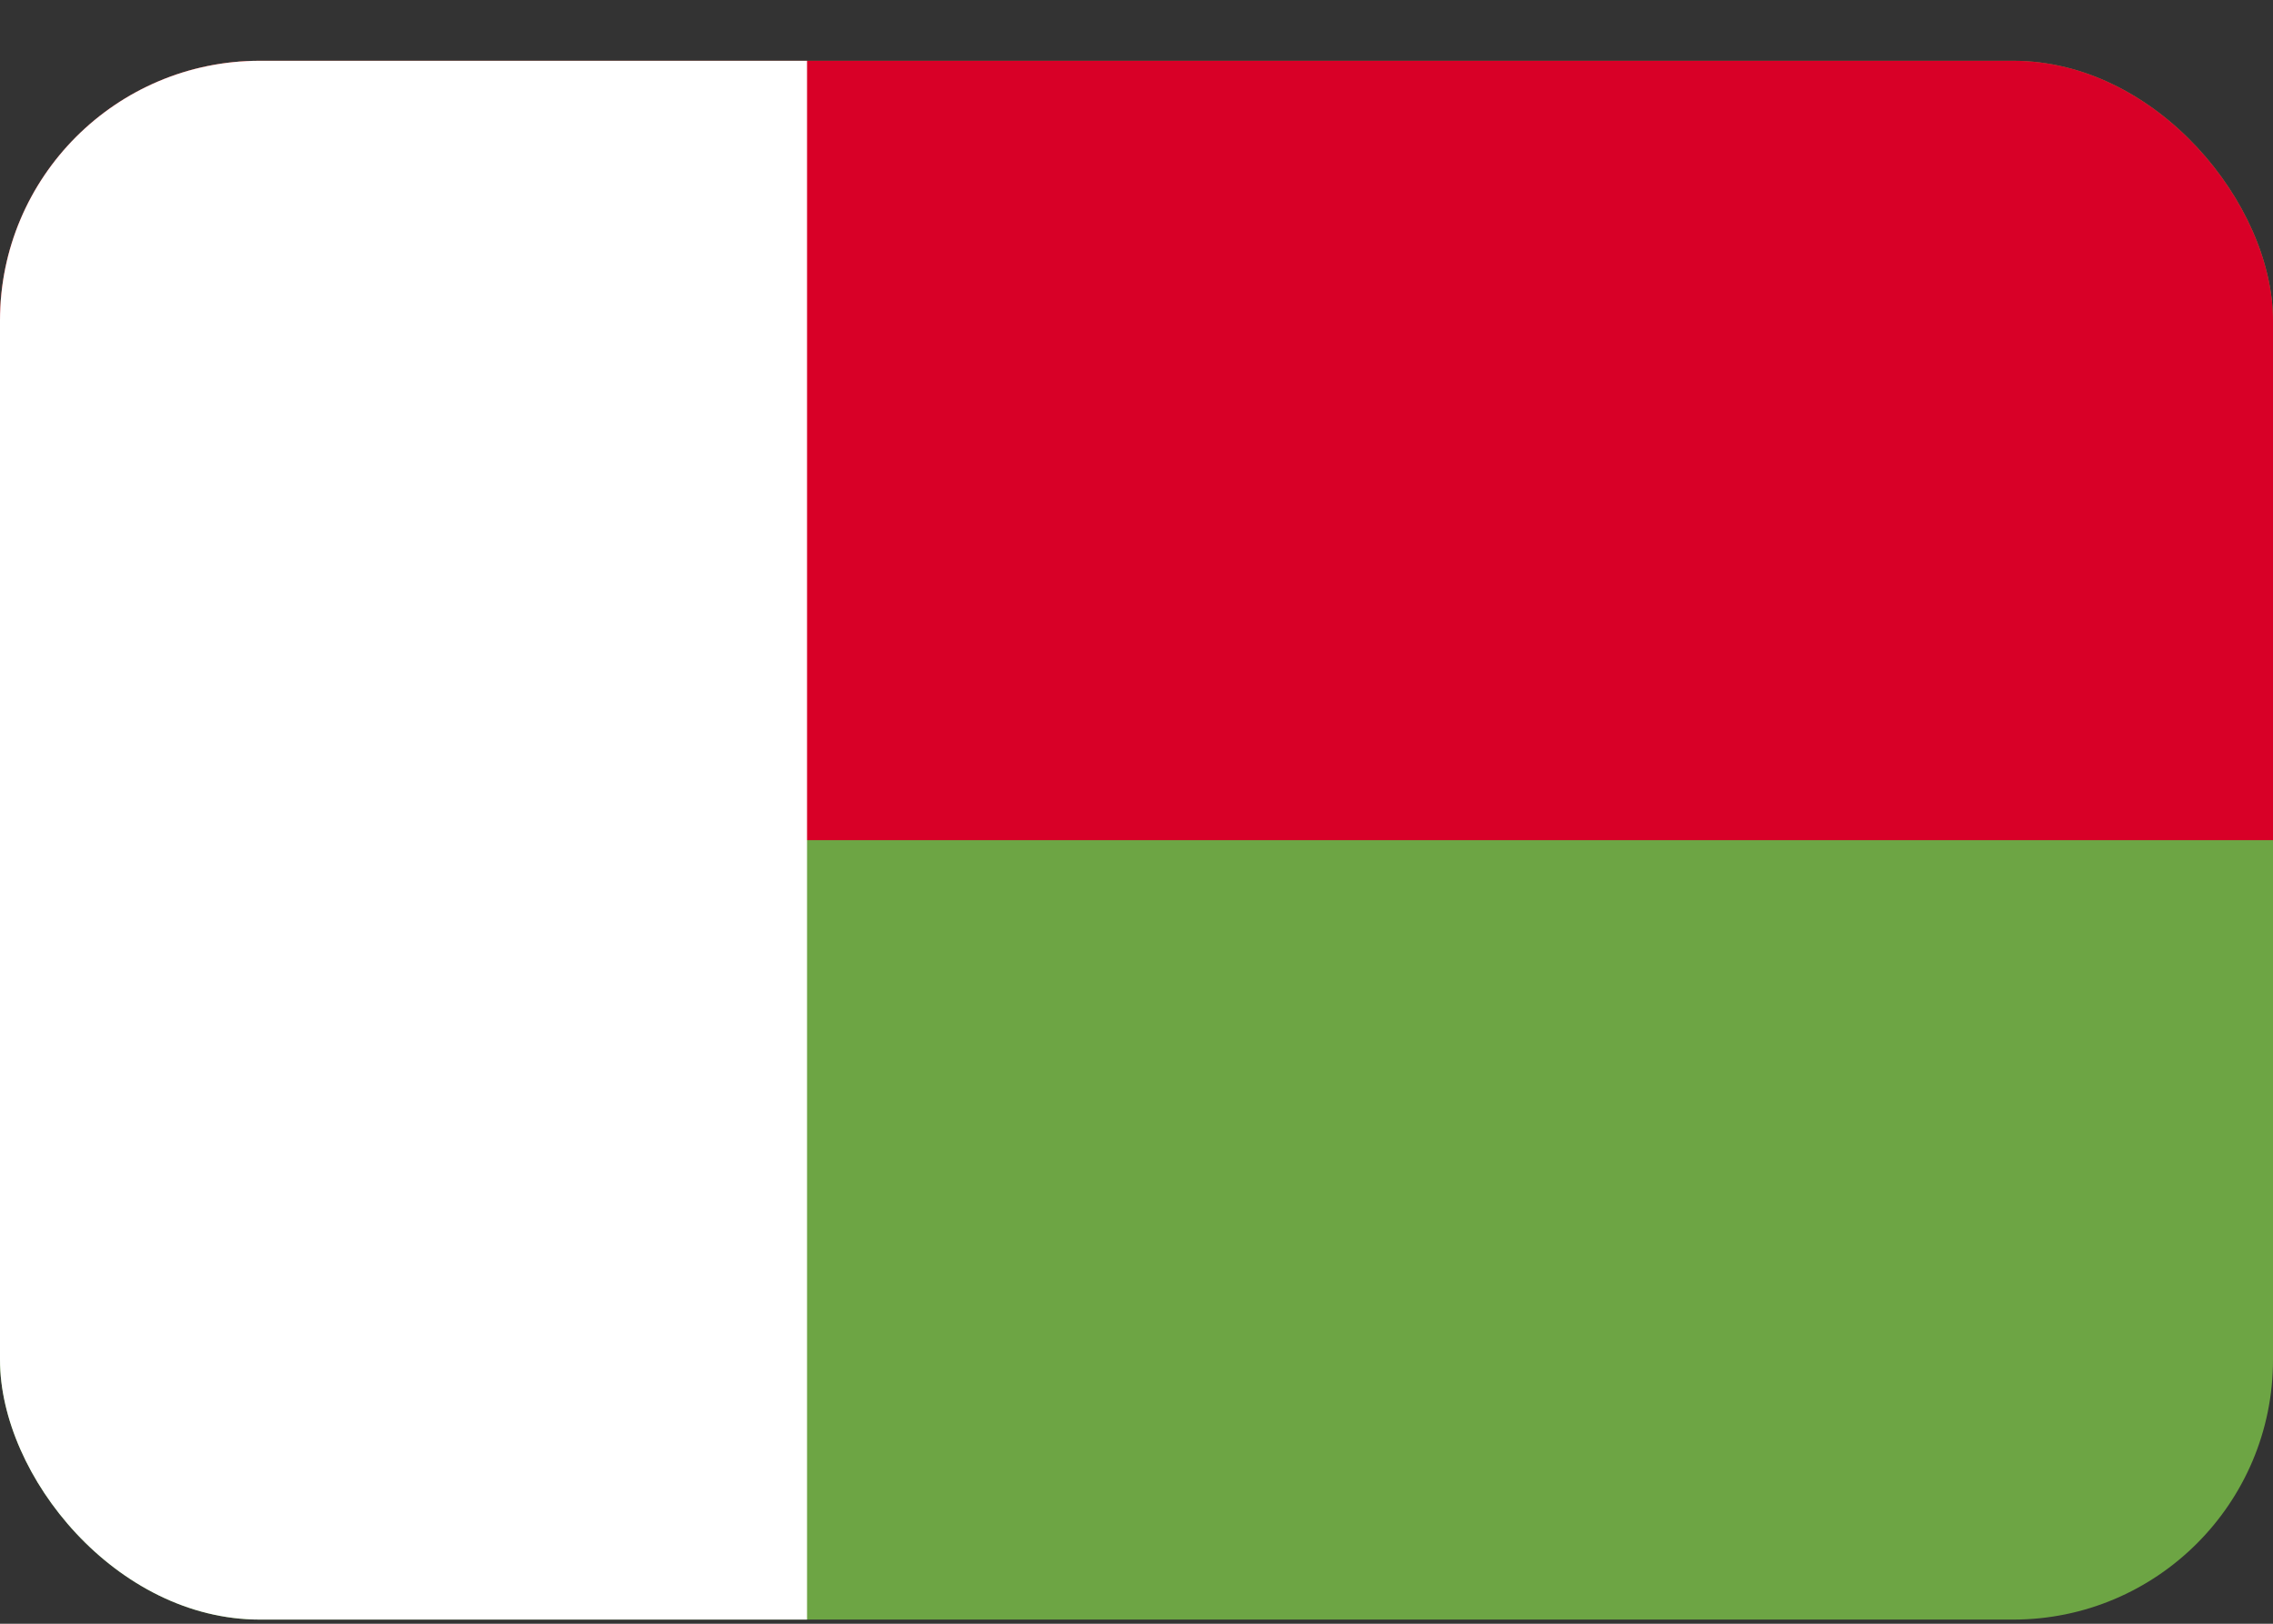 <svg xmlns="http://www.w3.org/2000/svg" width="35" height="25" fill="none" viewBox="0 0 35 25">
  <rect x="0" y="0" width="35" height="25" fill="#333333" stroke="none"/>
  <g clip-path="url(#a)">
    <path fill="#6DA544" d="M35 24.936v-24H0v24h35Z"/>
    <path fill="#D80027" d="M35 .935H0v12h35v-12Z"/>
    <path fill="#fff" d="M0 .936h12.427v24H0v-24Z"/>
  </g>
  <defs>
    <clipPath id="a">
      <rect width="35" height="24" y=".936" fill="#fff" rx="4"/>
    </clipPath>
  </defs>
</svg>

